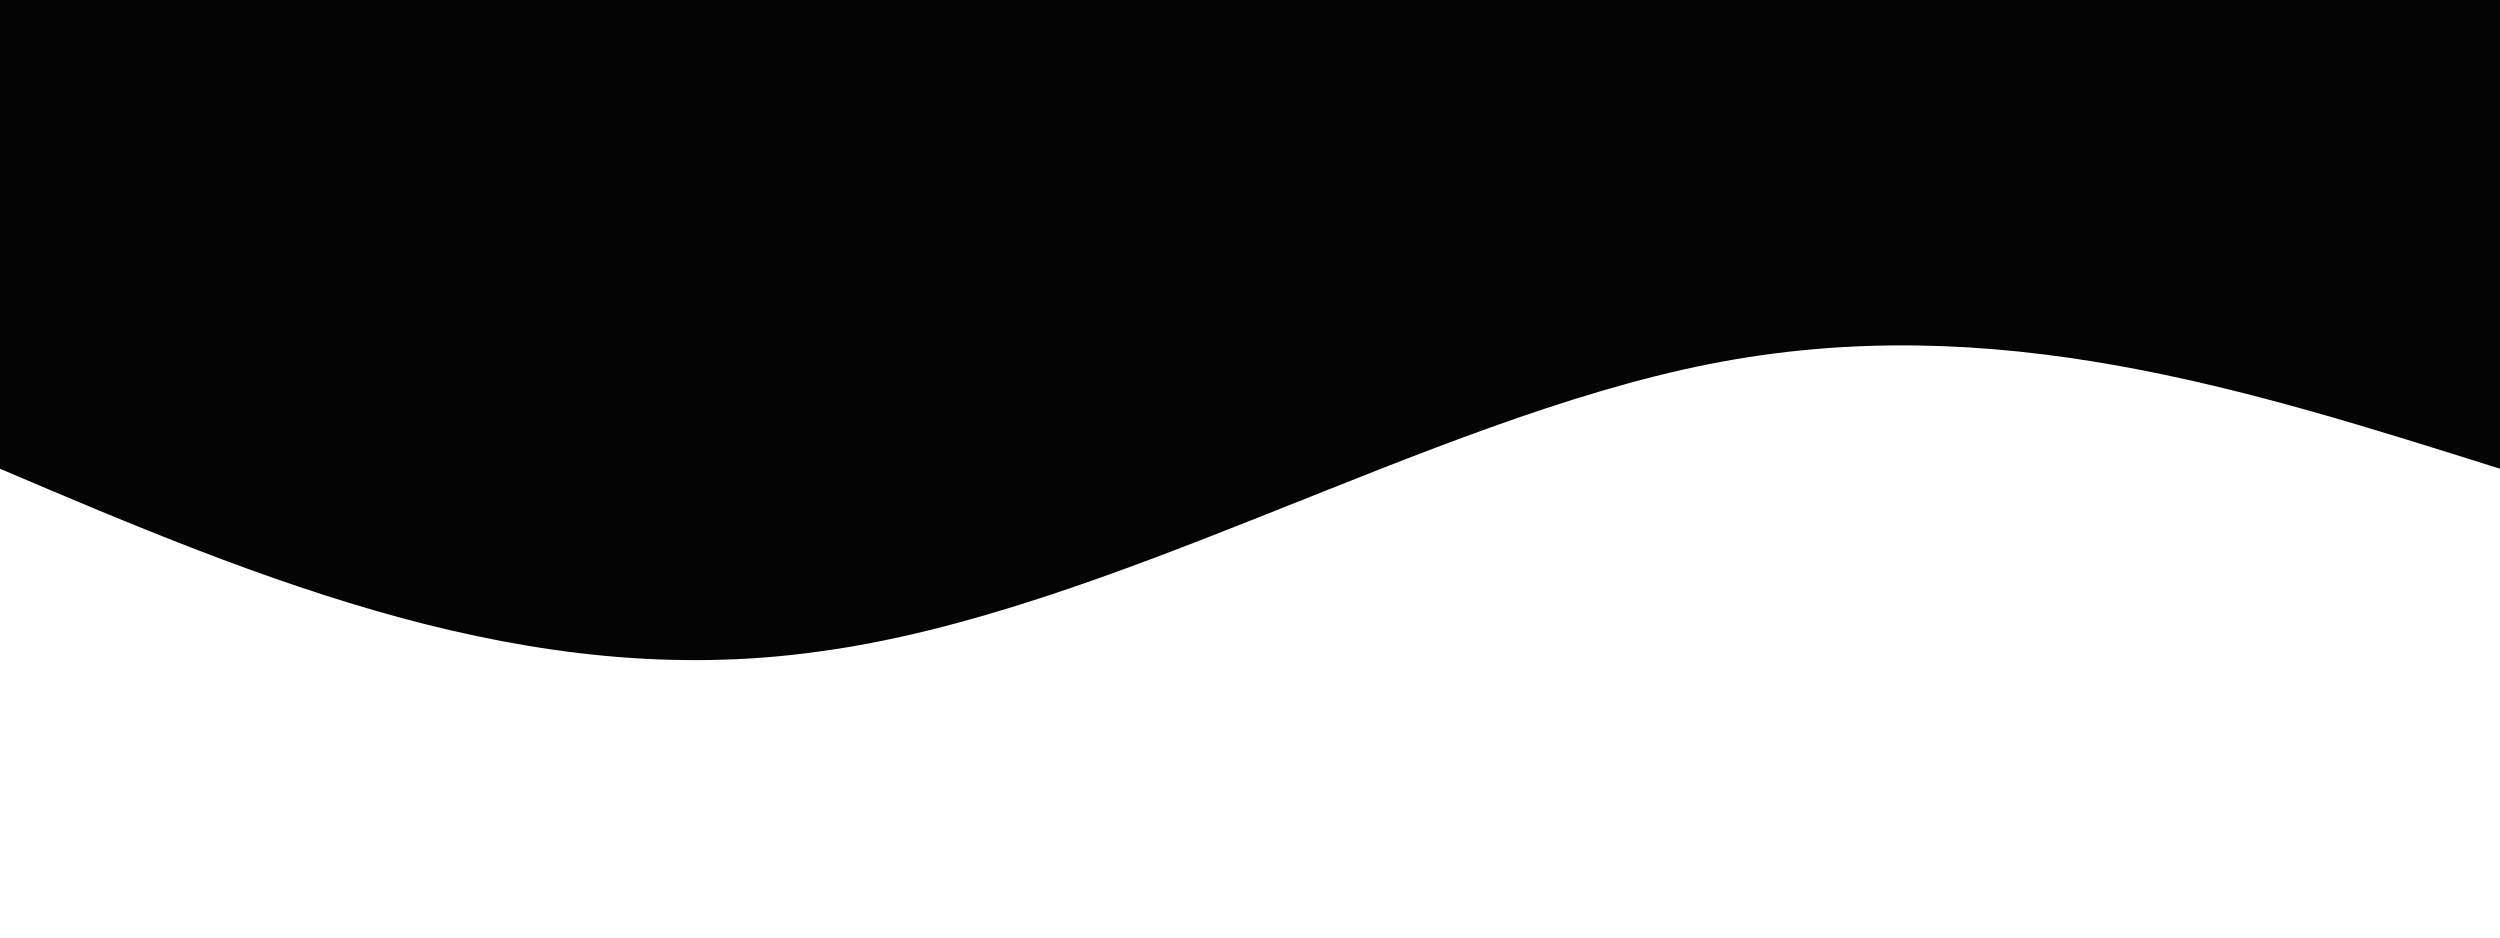 <?xml version="1.0" encoding="utf-8"?>
<svg
	version="1.1"
	xmlns="http://www.w3.org/2000/svg"
	xmlns:xlink="http://www.w3.org/1999/xlink"
	x="0px" y="0px"
	width="16.0px" height="6.0px"
	viewBox="0 0 16.0 6.0"
	enable-background="new 0 0 16.0 6.0"
	xml:space="preserve">
	<path
		fill="#000000"
		stroke="#000000"
		fill-opacity="0.984"
		stroke-opacity="1.000"
		fill-rule="nonzero"
		stroke-width="0.0"
		stroke-linejoin="miter"
		stroke-linecap="square"
		d="M0.00,0.00L0.00,3.00C1.69,3.72,3.39,4.43,5.24,4.17C7.10,3.92,9.12,2.69,10.94,2.33C12.76,1.97,14.38,2.49,16.00,3.00L16.00,0.00"/>
</svg>